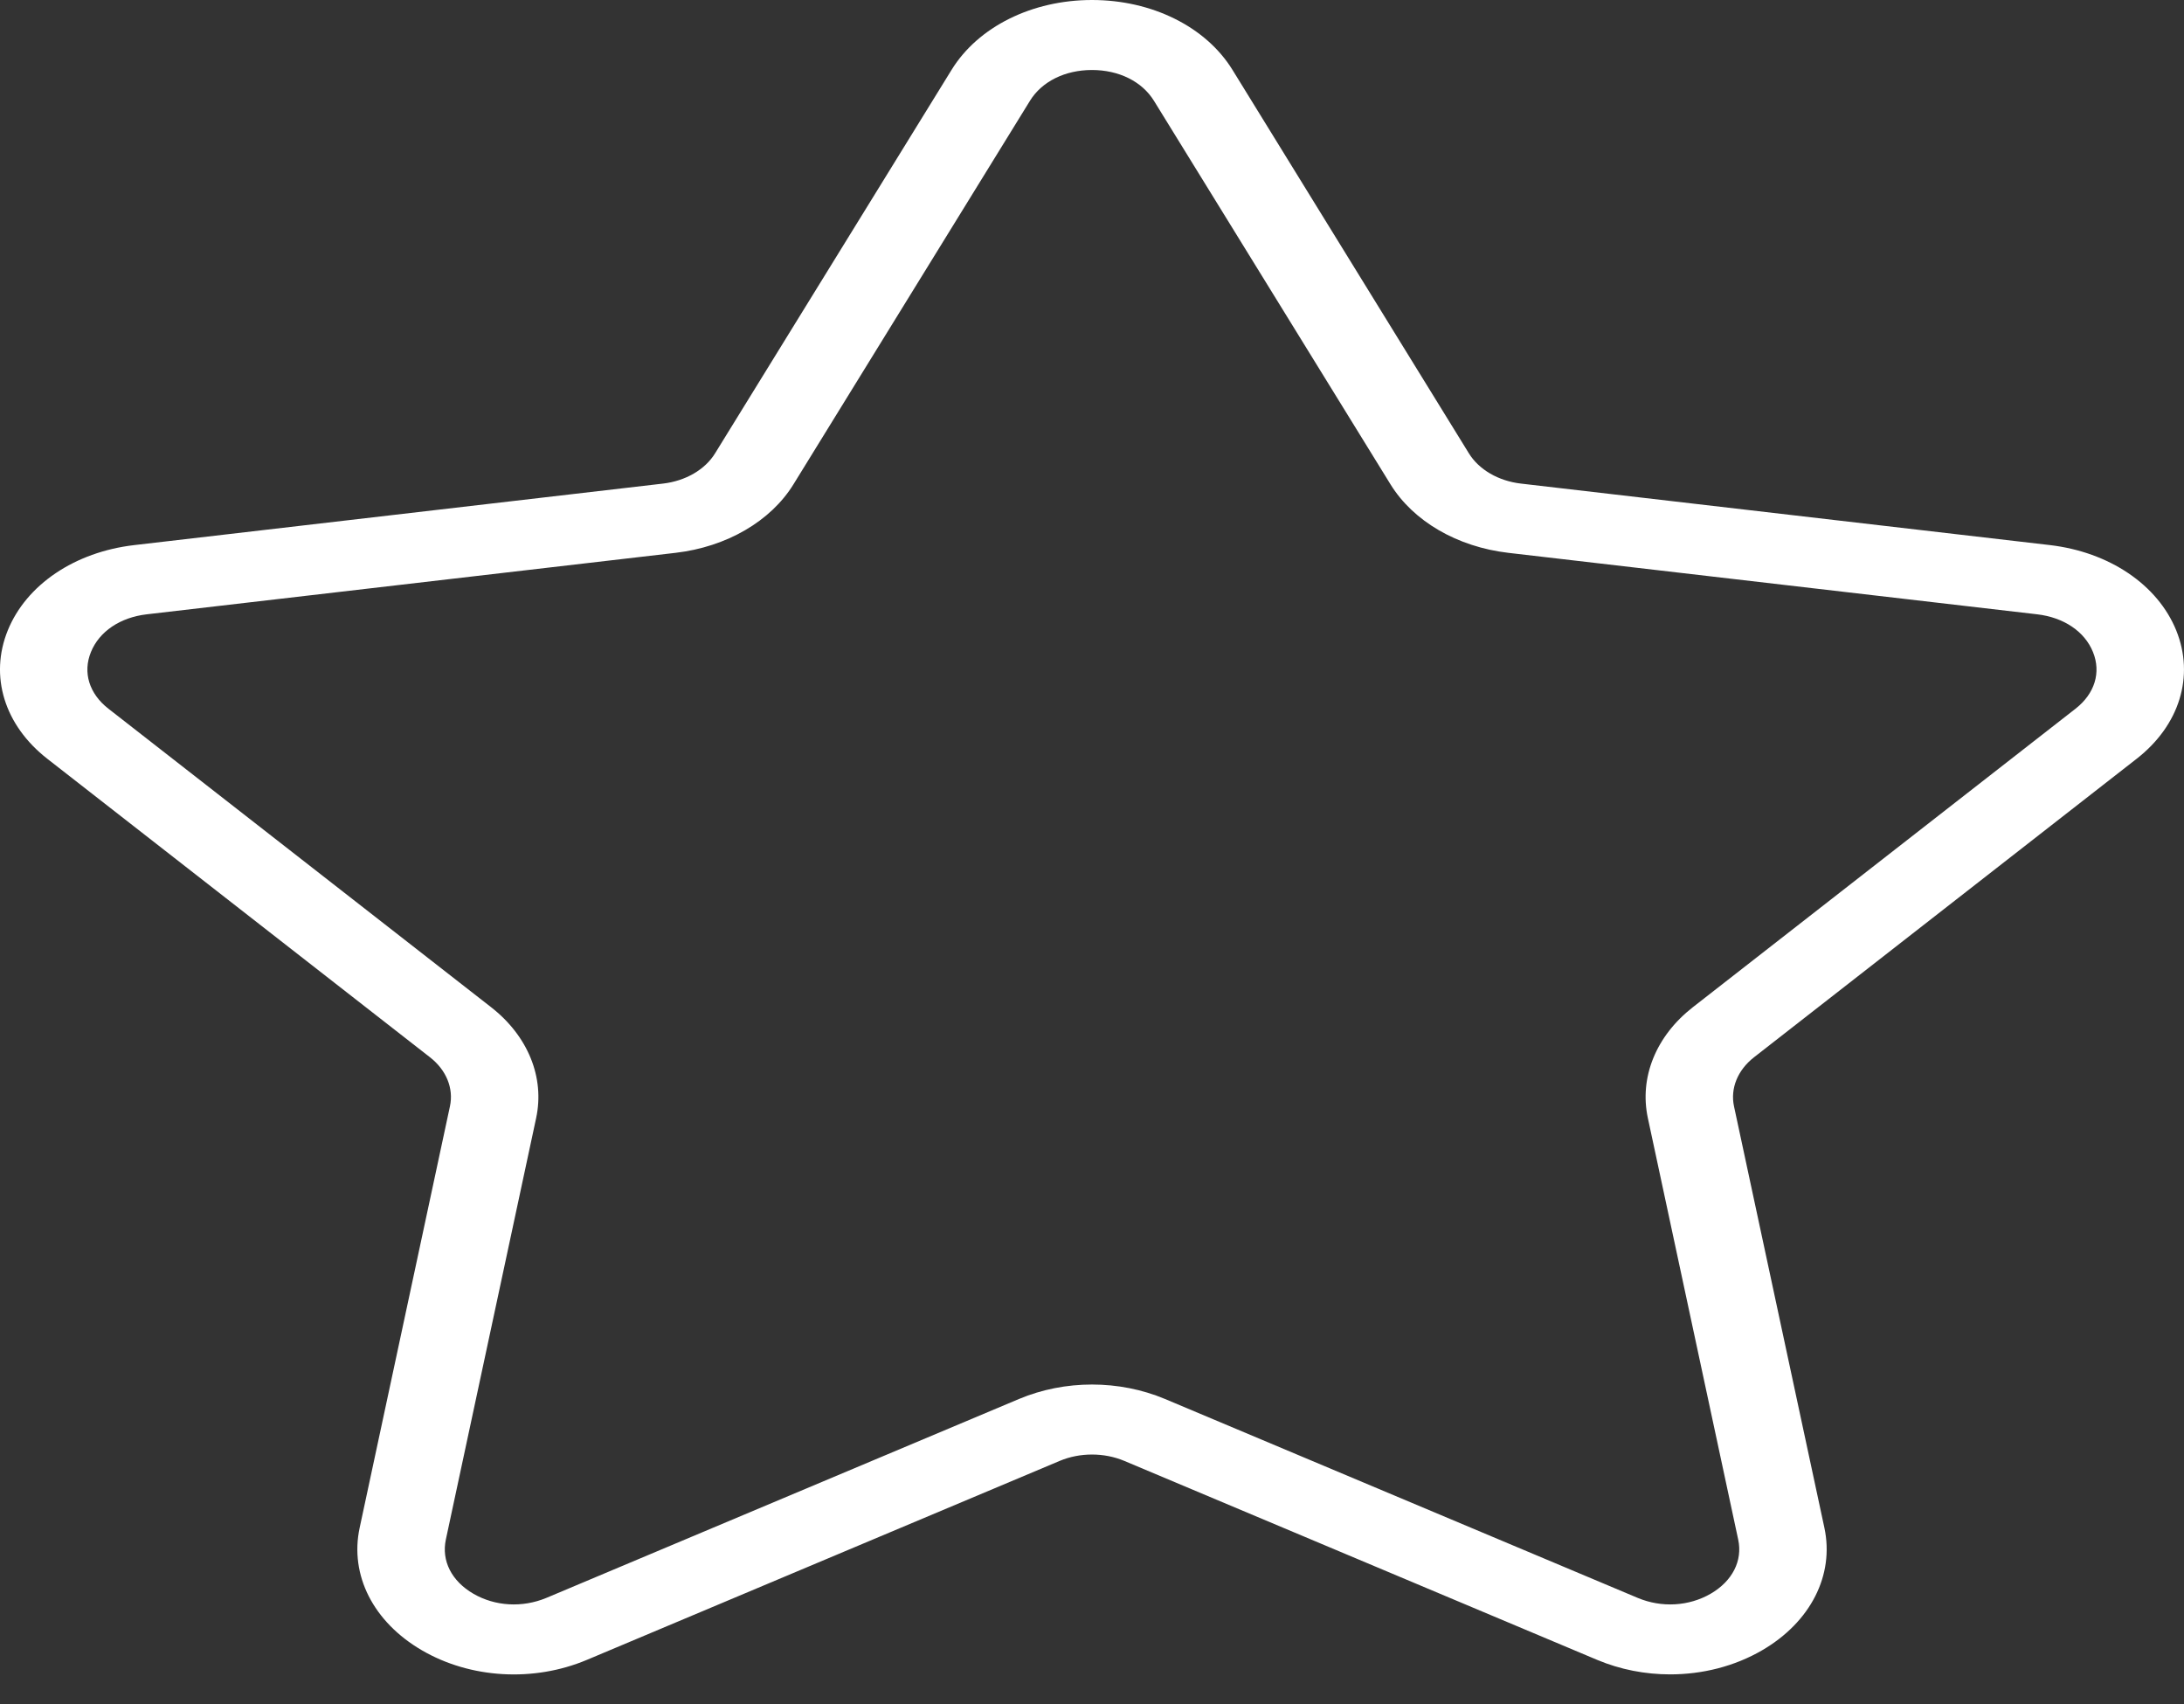 <svg width="50" height="39" viewBox="0 0 50 39" fill="none" xmlns="http://www.w3.org/2000/svg">
<rect x="0" y="0" width="50" height="39" fill="#333333" stroke="none"/>
<path d="M48.914 17.368C49.899 16.601 50.246 15.475 49.822 14.428C49.396 13.381 48.288 12.634 46.926 12.475L34.82 11.068C34.304 11.008 33.858 10.749 33.628 10.375L28.216 1.599C27.608 0.613 26.374 0 25 0C23.626 0 22.393 0.613 21.785 1.599L16.371 10.375C16.141 10.749 15.695 11.008 15.179 11.068L3.072 12.476C1.712 12.634 0.604 13.381 0.178 14.428C-0.247 15.475 0.101 16.601 1.085 17.368L9.845 24.199C10.218 24.49 10.389 24.91 10.301 25.32L8.234 34.966C8.001 36.05 8.547 37.124 9.659 37.771C10.771 38.419 12.217 38.503 13.436 37.99L24.263 33.435C24.724 33.242 25.275 33.242 25.737 33.435L36.565 37.99C37.093 38.212 37.666 38.322 38.236 38.322C38.976 38.322 39.712 38.137 40.341 37.771C41.453 37.124 41.999 36.05 41.767 34.966L39.698 25.321C39.61 24.91 39.782 24.491 40.155 24.199L48.914 17.368ZM37.726 25.591L39.794 35.237C39.898 35.722 39.662 36.186 39.164 36.476C38.664 36.765 38.042 36.8 37.497 36.573L26.669 32.018C26.147 31.799 25.573 31.688 25 31.688C24.427 31.688 23.853 31.799 23.331 32.018L12.505 36.573C11.957 36.8 11.335 36.765 10.837 36.476C10.338 36.186 10.104 35.723 10.207 35.237L12.274 25.591C12.474 24.661 12.088 23.711 11.243 23.052L2.483 16.221C2.041 15.877 1.891 15.391 2.082 14.923C2.273 14.453 2.75 14.131 3.36 14.06L15.465 12.653C16.634 12.517 17.644 11.931 18.166 11.084L23.579 2.308C23.851 1.865 24.383 1.602 24.999 1.602C25.616 1.602 26.146 1.865 26.419 2.308L31.833 11.084C32.355 11.931 33.364 12.517 34.532 12.653L46.639 14.06C47.248 14.131 47.726 14.453 47.916 14.923C48.106 15.391 47.957 15.877 47.516 16.221L38.756 23.052C37.911 23.711 37.526 24.66 37.726 25.591Z" fill="white"/>
</svg>
